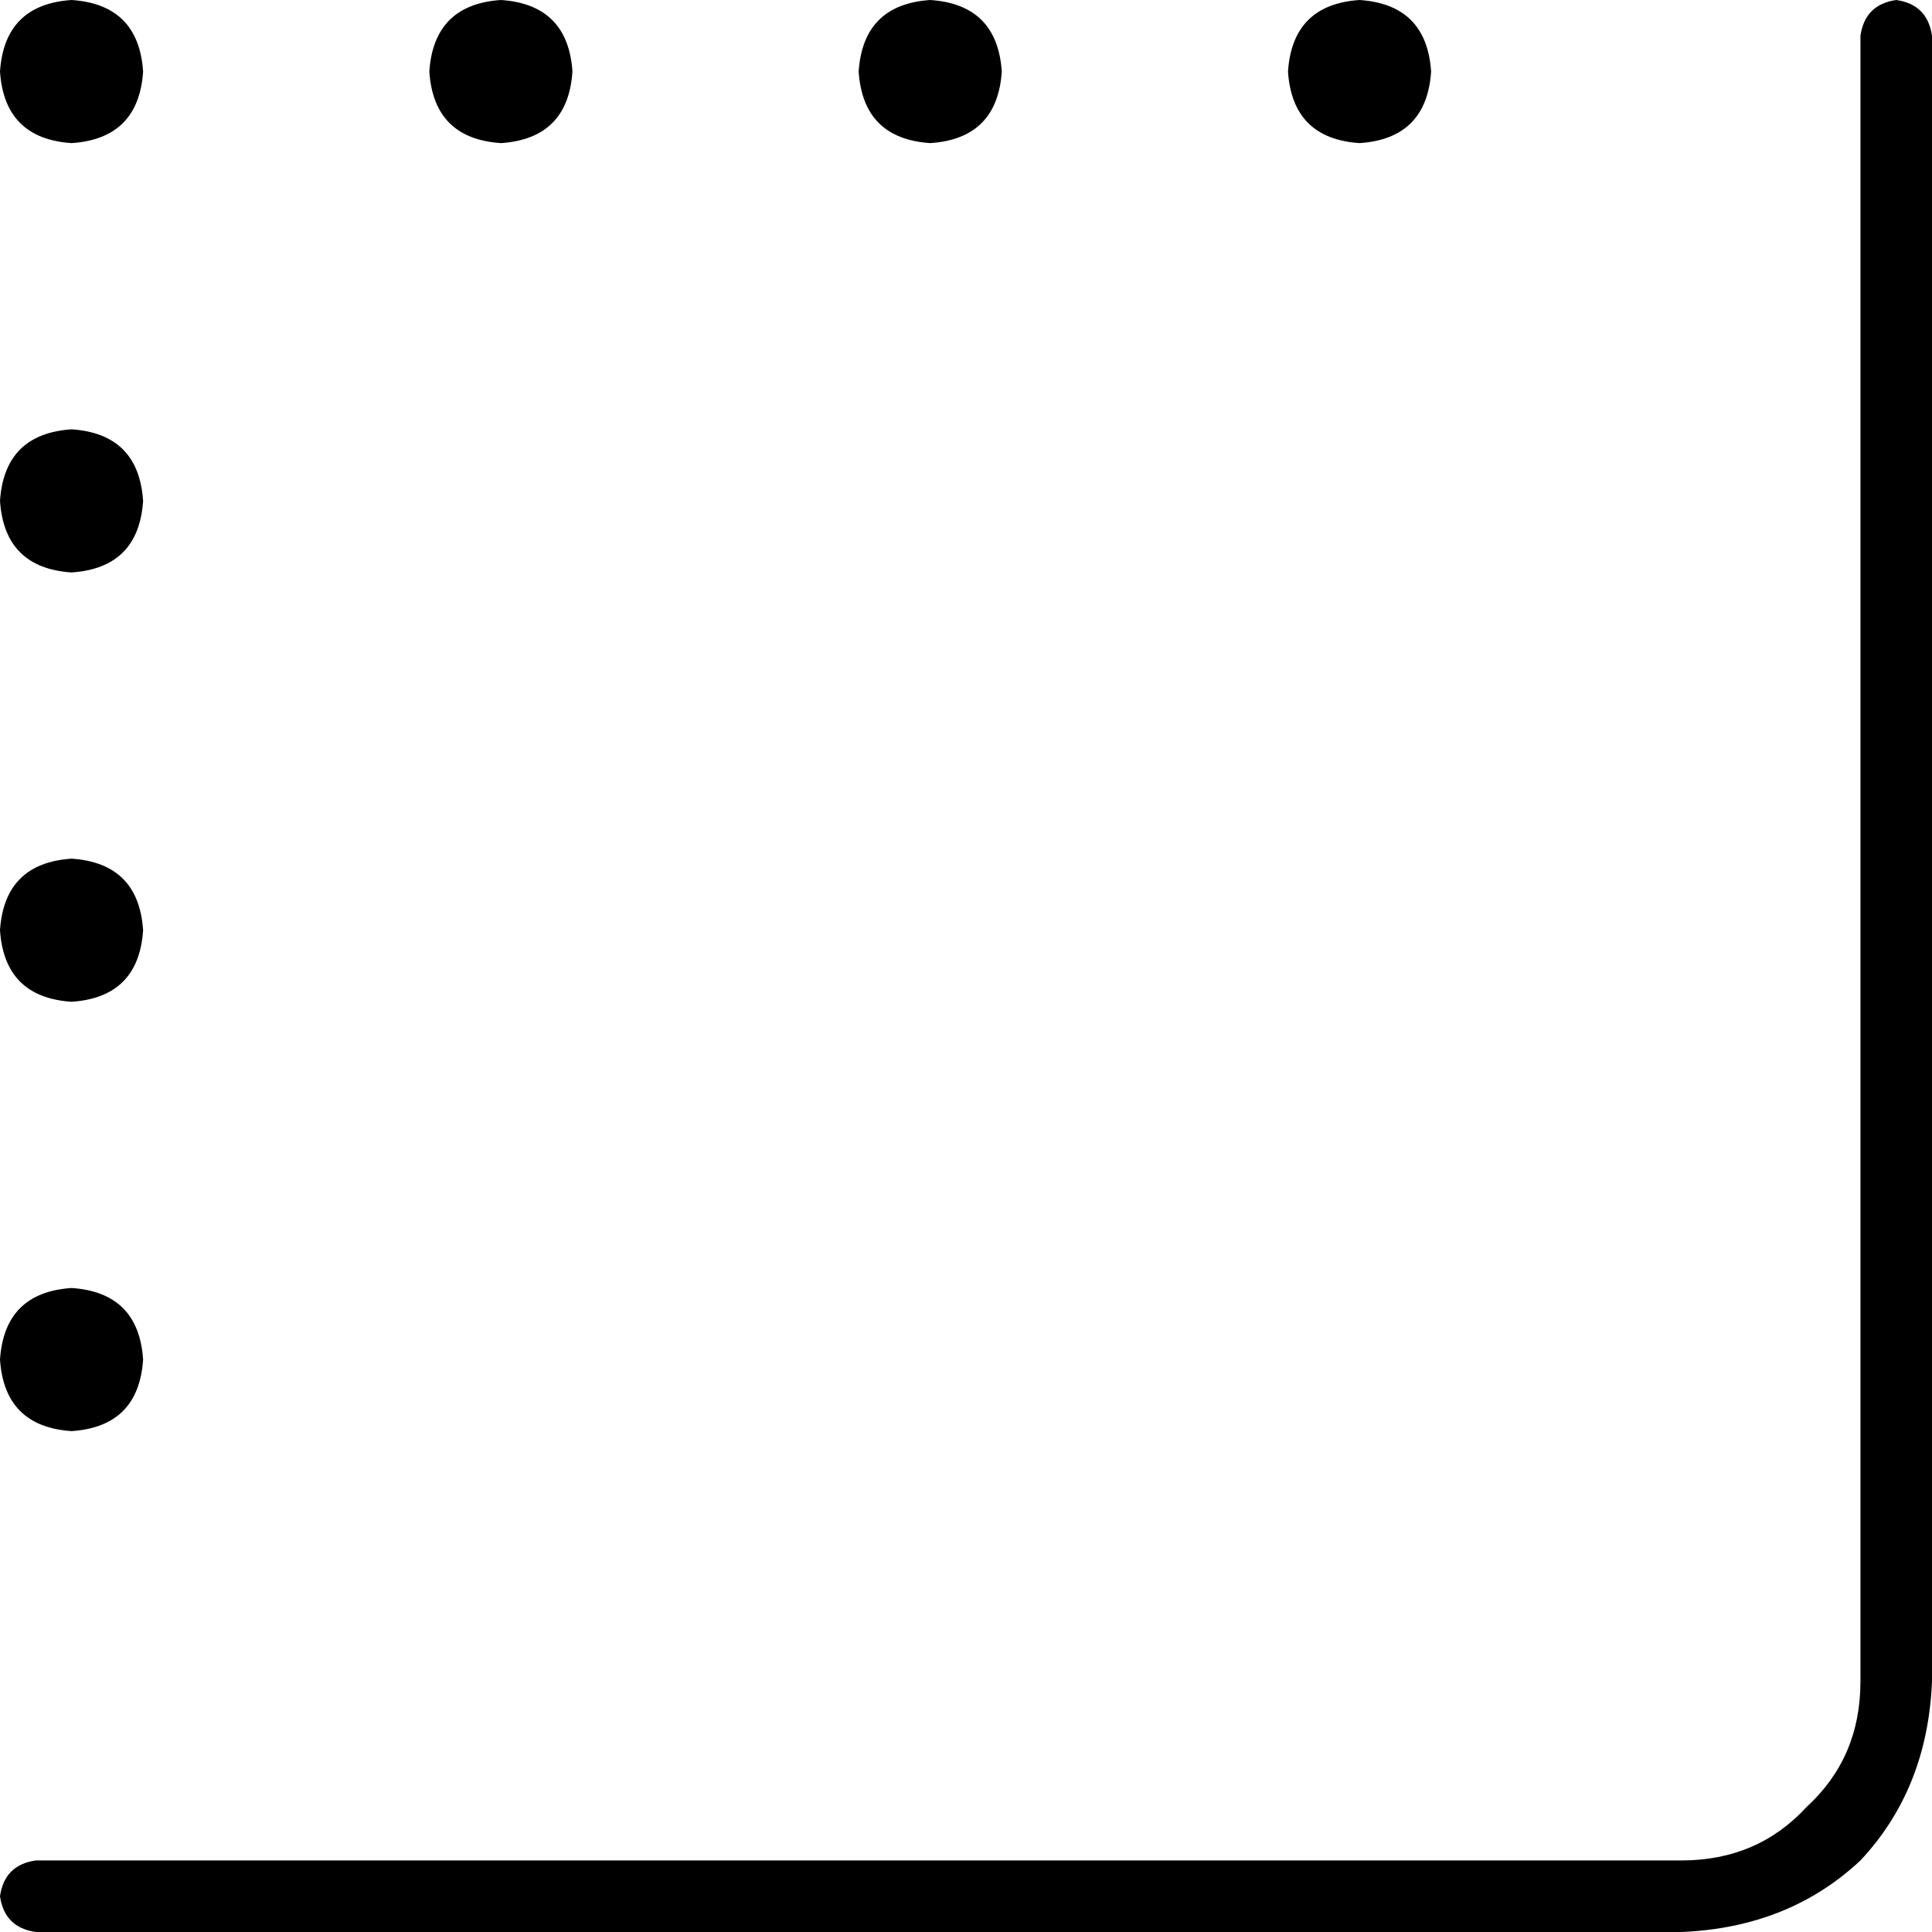 <svg viewBox="0 0 432 432">
  <path
    d="M 432 8 Q 431 1 424 0 Q 417 1 416 8 L 416 376 Q 416 393 404 404 Q 393 416 376 416 L 8 416 Q 1 417 0 424 Q 1 431 8 432 L 376 432 Q 400 431 416 416 Q 431 400 432 376 L 432 8 L 432 8 Z M 304 32 Q 319 31 320 16 Q 319 1 304 0 Q 289 1 288 16 Q 289 31 304 32 L 304 32 Z M 112 32 Q 127 31 128 16 Q 127 1 112 0 Q 97 1 96 16 Q 97 31 112 32 L 112 32 Z M 208 0 Q 193 1 192 16 Q 193 31 208 32 Q 223 31 224 16 Q 223 1 208 0 L 208 0 Z M 16 32 Q 31 31 32 16 Q 31 1 16 0 Q 1 1 0 16 Q 1 31 16 32 L 16 32 Z M 16 192 Q 1 193 0 208 Q 1 223 16 224 Q 31 223 32 208 Q 31 193 16 192 L 16 192 Z M 16 128 Q 31 127 32 112 Q 31 97 16 96 Q 1 97 0 112 Q 1 127 16 128 L 16 128 Z M 16 288 Q 1 289 0 304 Q 1 319 16 320 Q 31 319 32 304 Q 31 289 16 288 L 16 288 Z"
  />
</svg>